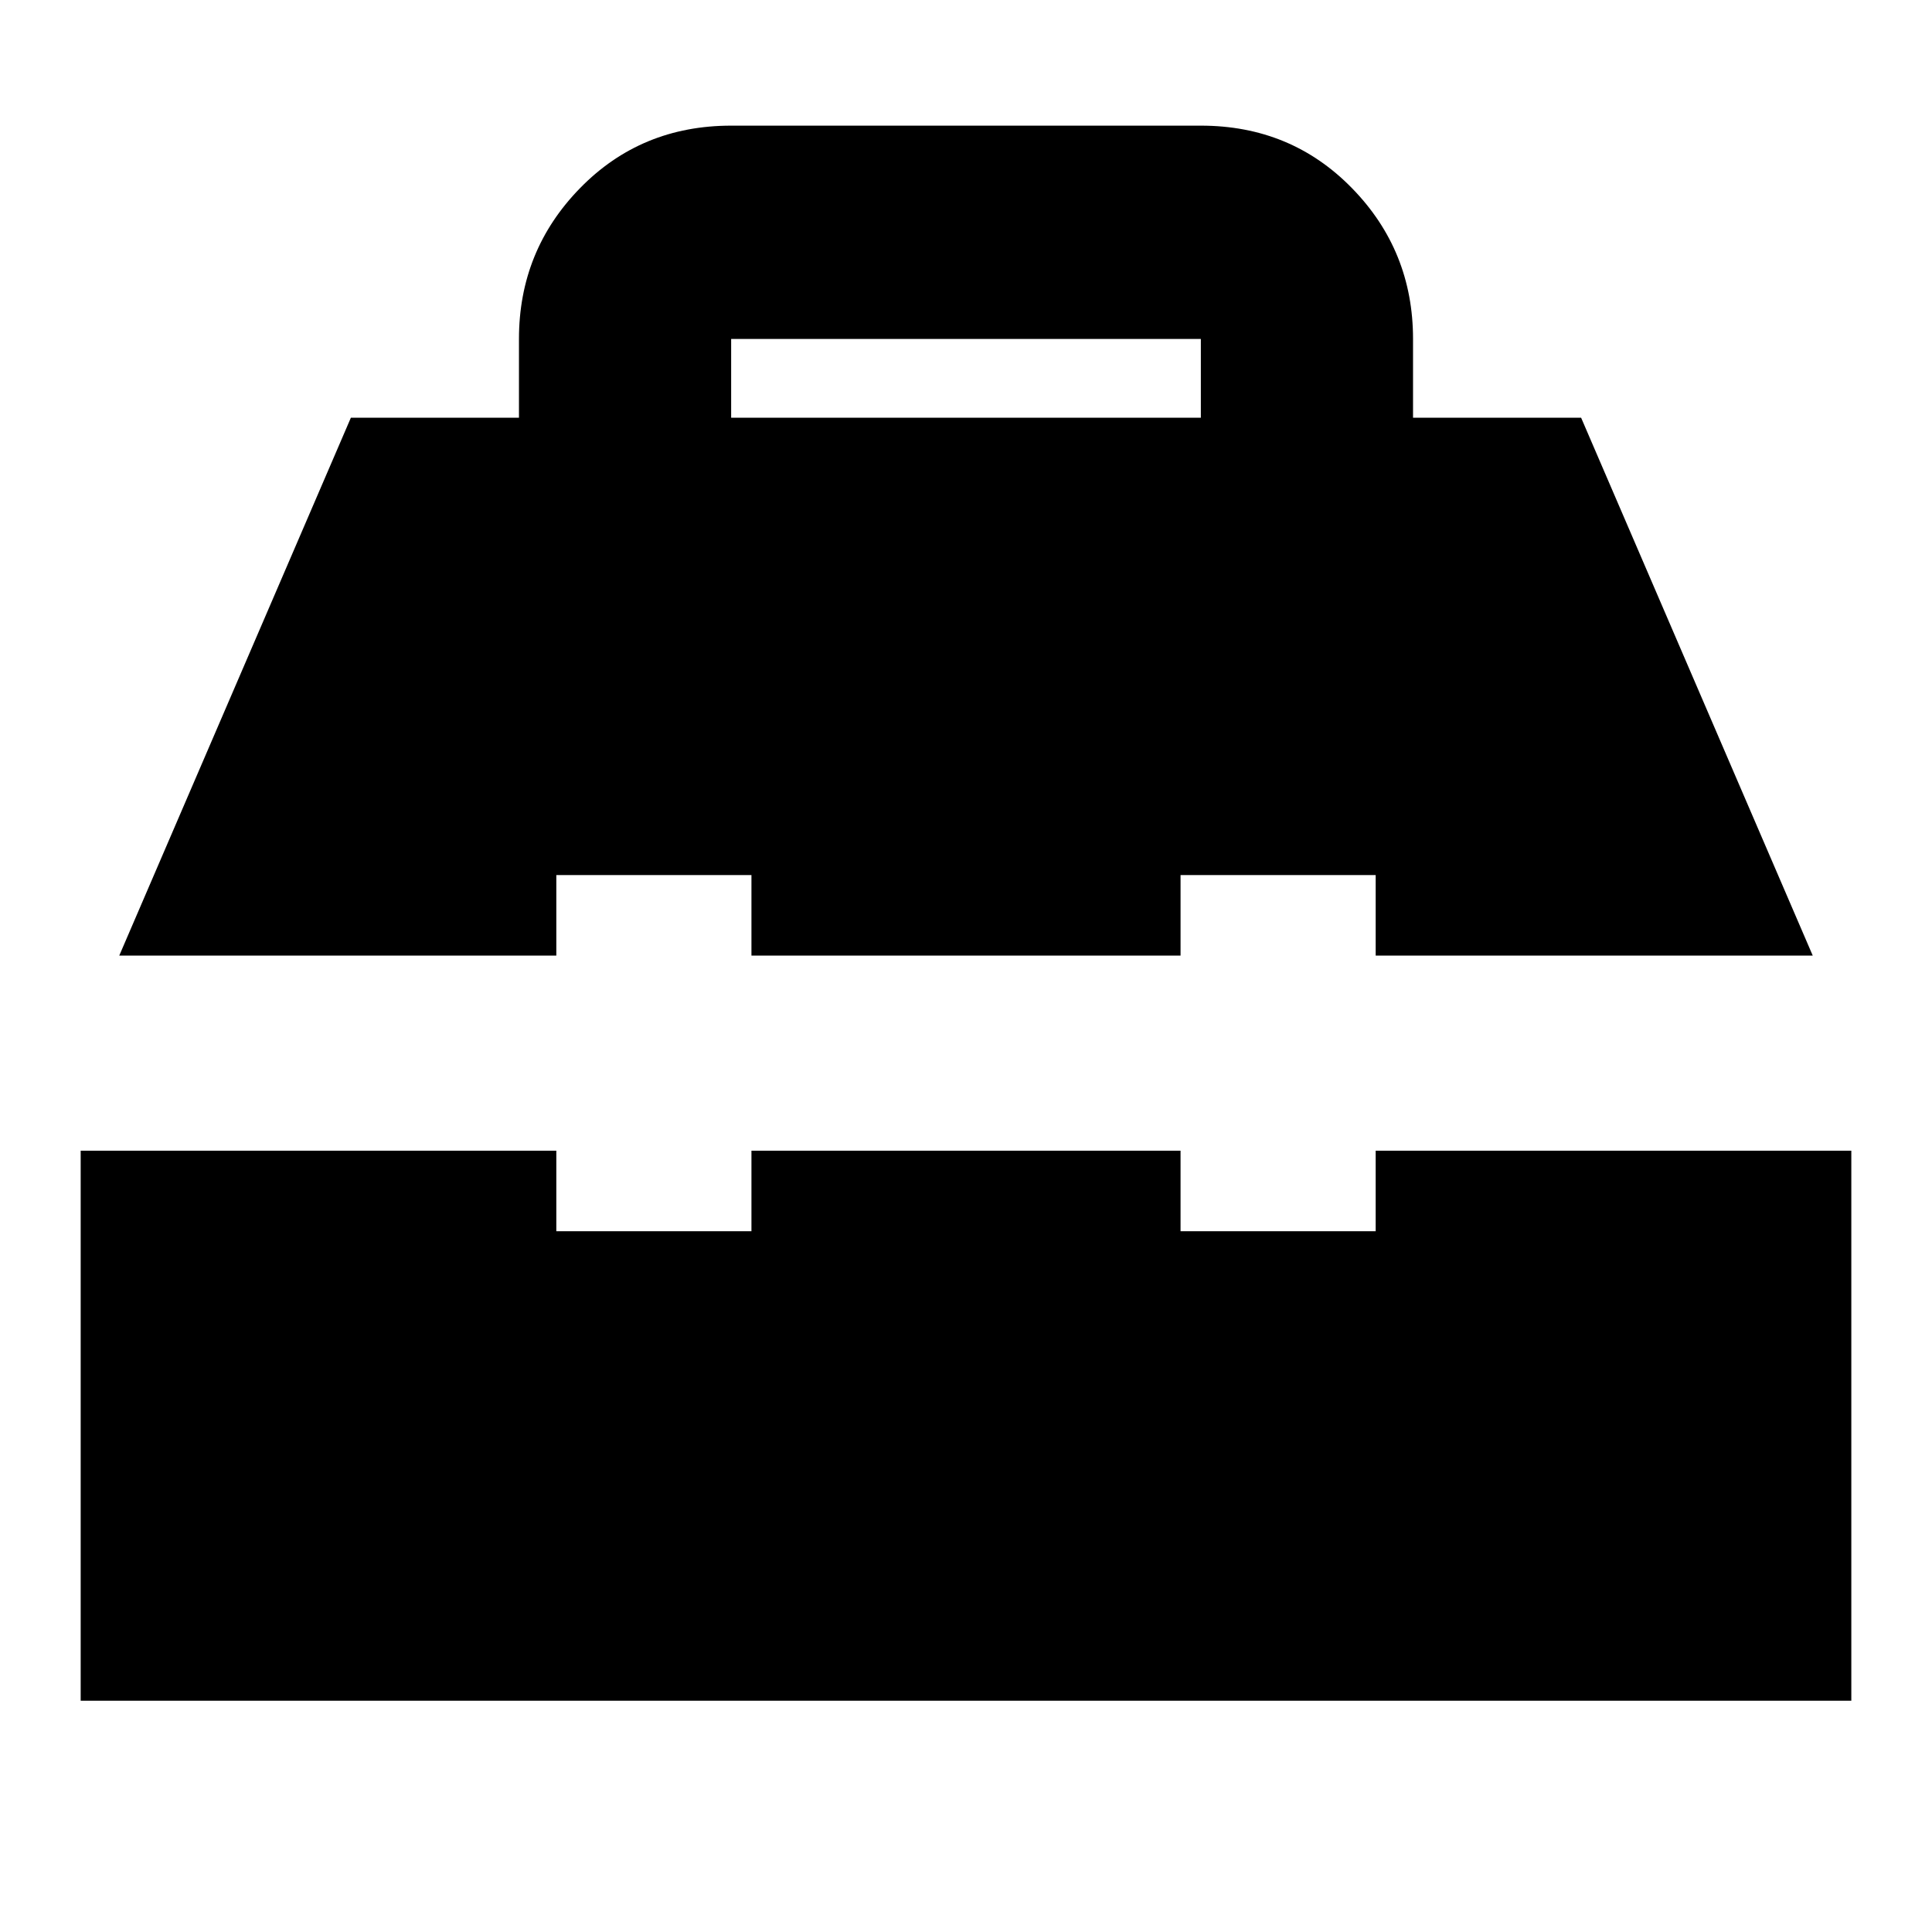 <svg xmlns="http://www.w3.org/2000/svg" height="24" viewBox="0 -960 960 960" width="24"><path d="M40.087-114.913v-273.305h236.348v40h96.956v-40h213.218v40h96.956v-40h236.348v273.305H40.086ZM59.26-485.174l115.088-267.261h83.522v-39.131q0-43.869 30.334-74.935 30.334-31.065 75.101-31.065h233.39q44.767 0 75.101 31.065 30.334 31.066 30.334 74.935v39.131h83.522L900.74-485.174H683.565v-40h-96.956v40H373.391v-40h-96.956v40H59.26Zm304.045-267.261h233.39v-39.131h-233.39v39.131Z"/></svg>